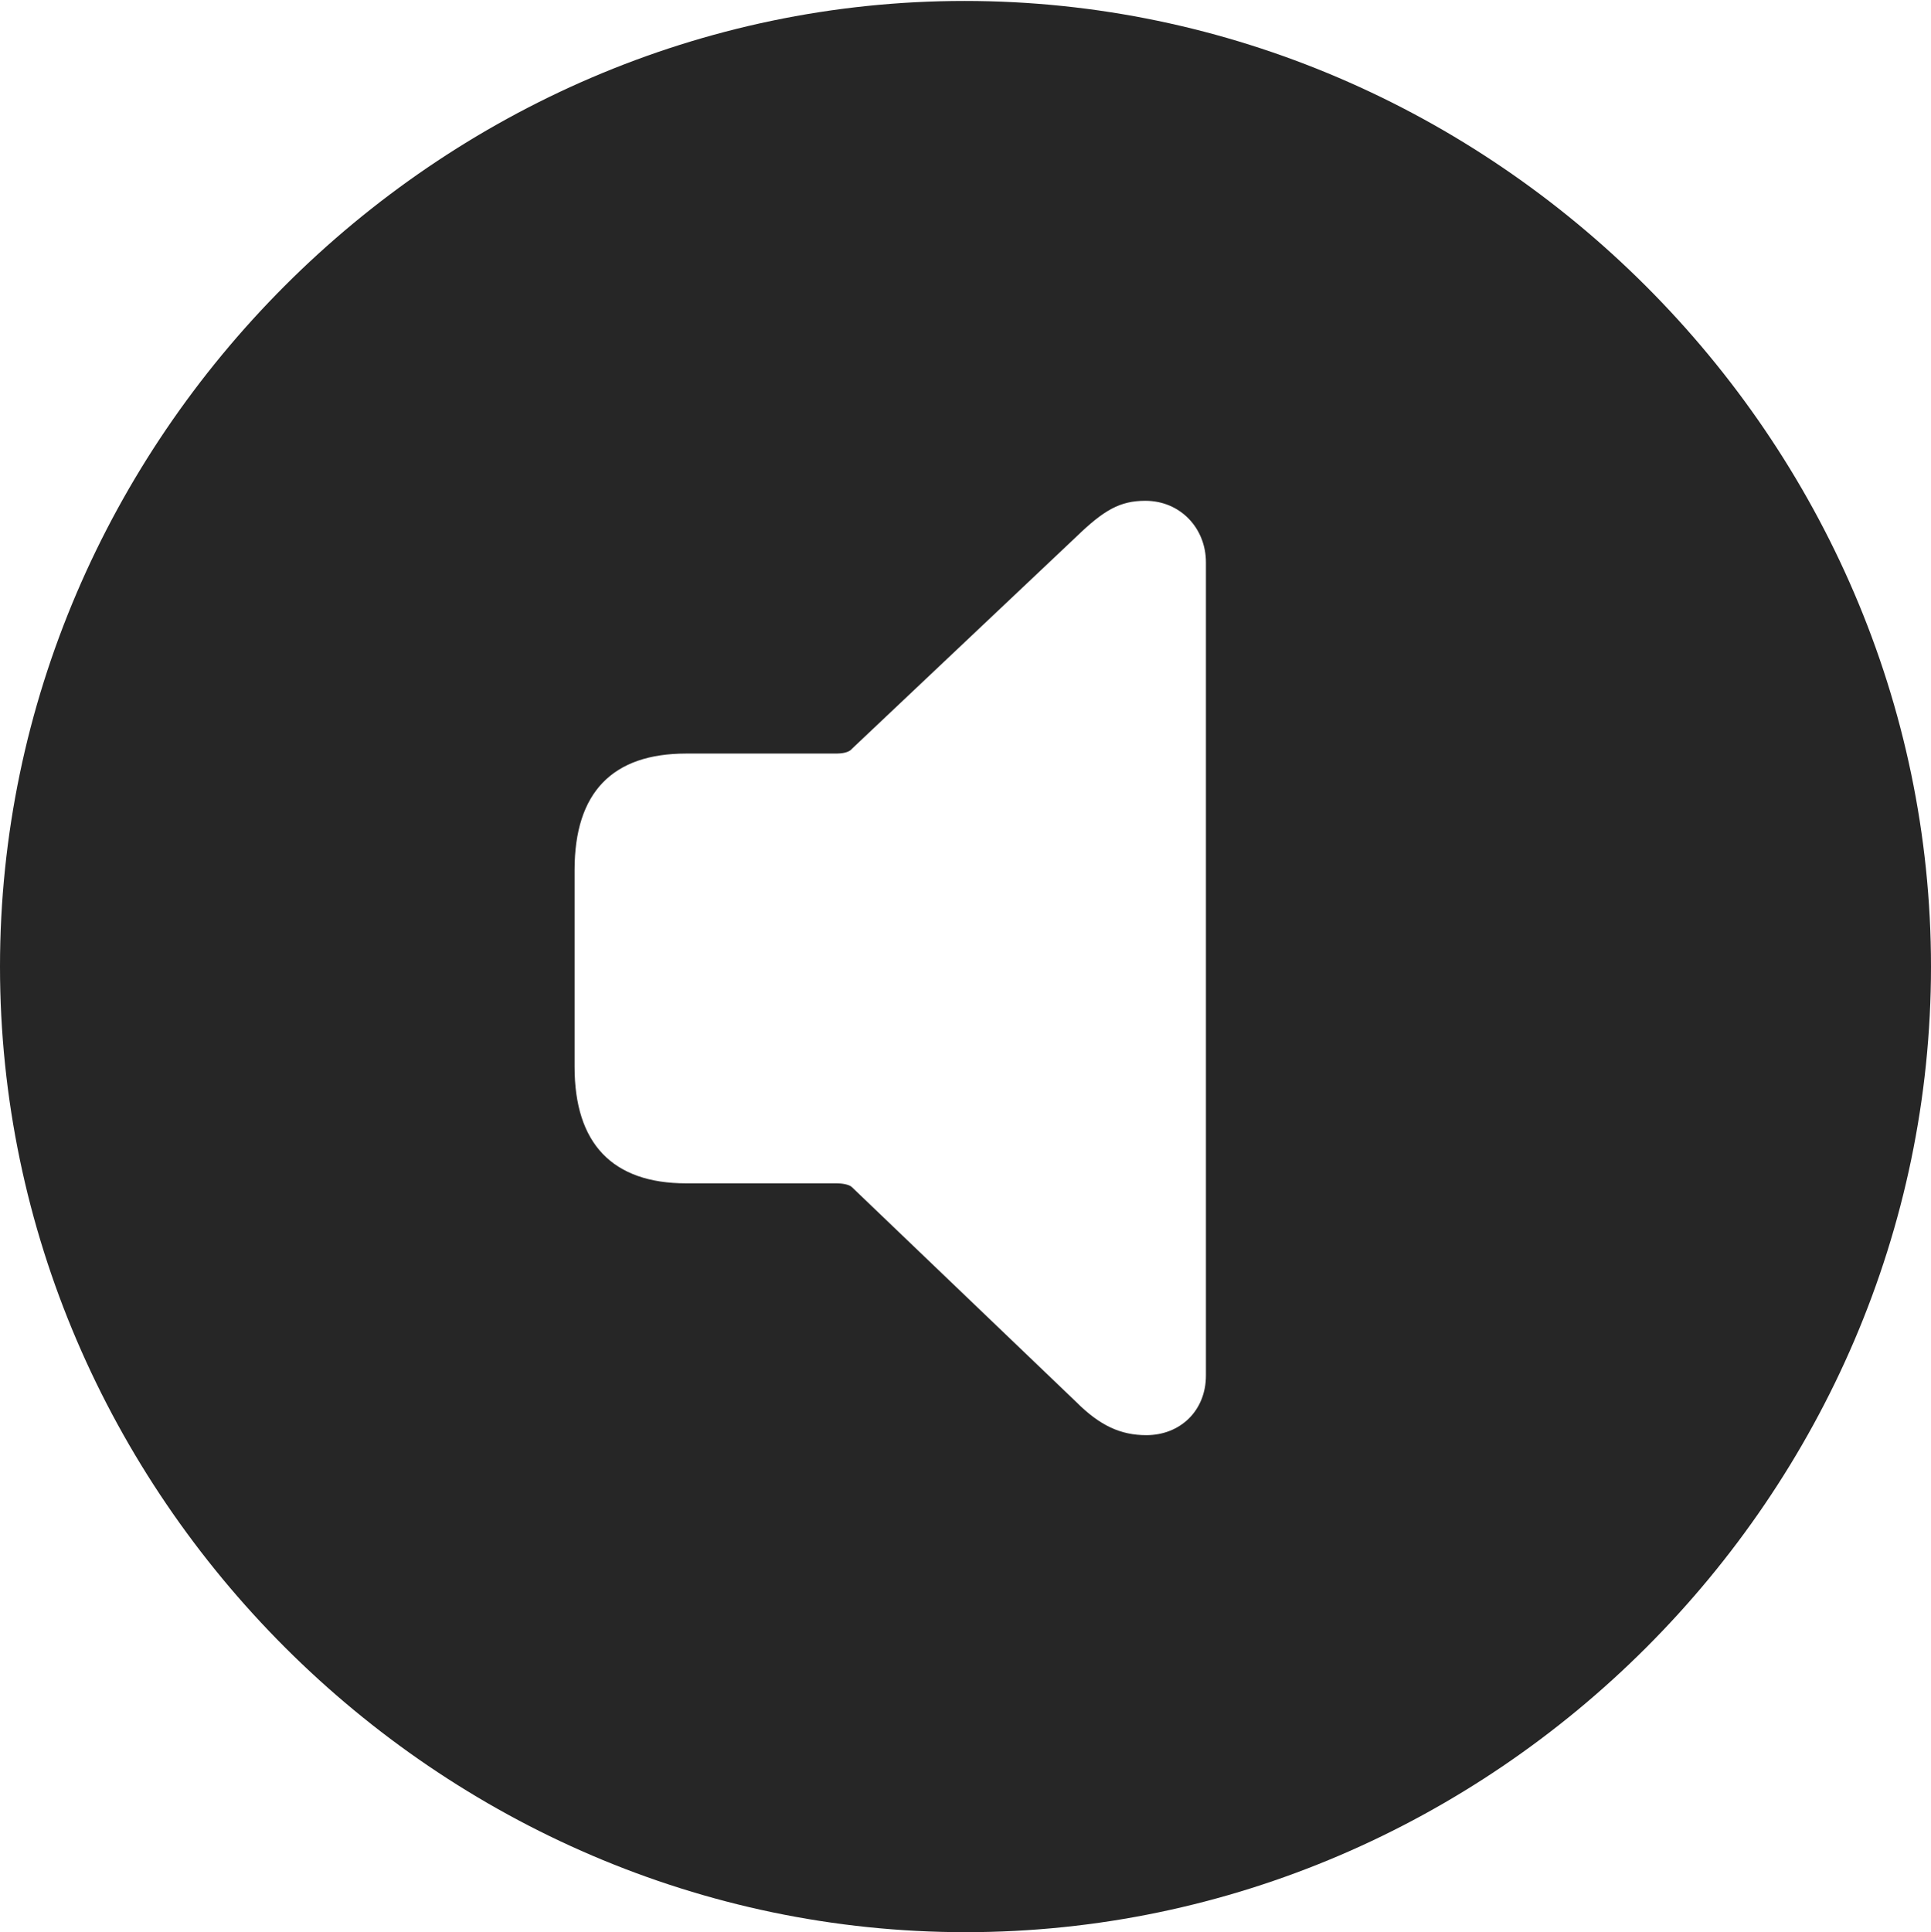 <?xml version="1.0" encoding="UTF-8"?>
<!--Generator: Apple Native CoreSVG 232.5-->
<!DOCTYPE svg
PUBLIC "-//W3C//DTD SVG 1.1//EN"
       "http://www.w3.org/Graphics/SVG/1.1/DTD/svg11.dtd">
<svg version="1.1" xmlns="http://www.w3.org/2000/svg" xmlns:xlink="http://www.w3.org/1999/xlink" width="99.609" height="99.658">
 <g>
  <rect height="99.658" opacity="0" width="99.609" x="0" y="0"/>
  <path d="M99.609 49.853C99.609 77.1 77.051 99.658 49.805 99.658C22.607 99.658 0 77.1 0 49.853C0 22.656 22.559 0.049 49.756 0.049C77.002 0.049 99.609 22.656 99.609 49.853ZM55.518 27.686L43.945 38.623C43.799 38.818 43.408 38.867 43.164 38.867L35.4 38.867C31.592 38.867 29.639 40.869 29.639 44.873L29.639 55.029C29.639 58.984 31.592 61.035 35.4 61.035L43.164 61.035C43.408 61.035 43.799 61.084 43.945 61.23L55.518 72.314C56.738 73.535 57.812 74.023 59.131 74.023C60.889 74.023 62.207 72.754 62.207 70.947L62.207 29.004C62.207 27.246 60.889 25.83 59.082 25.83C57.764 25.83 56.934 26.318 55.518 27.686Z" fill="#000000" fill-opacity="0.85"/>
 </g>
</svg>
